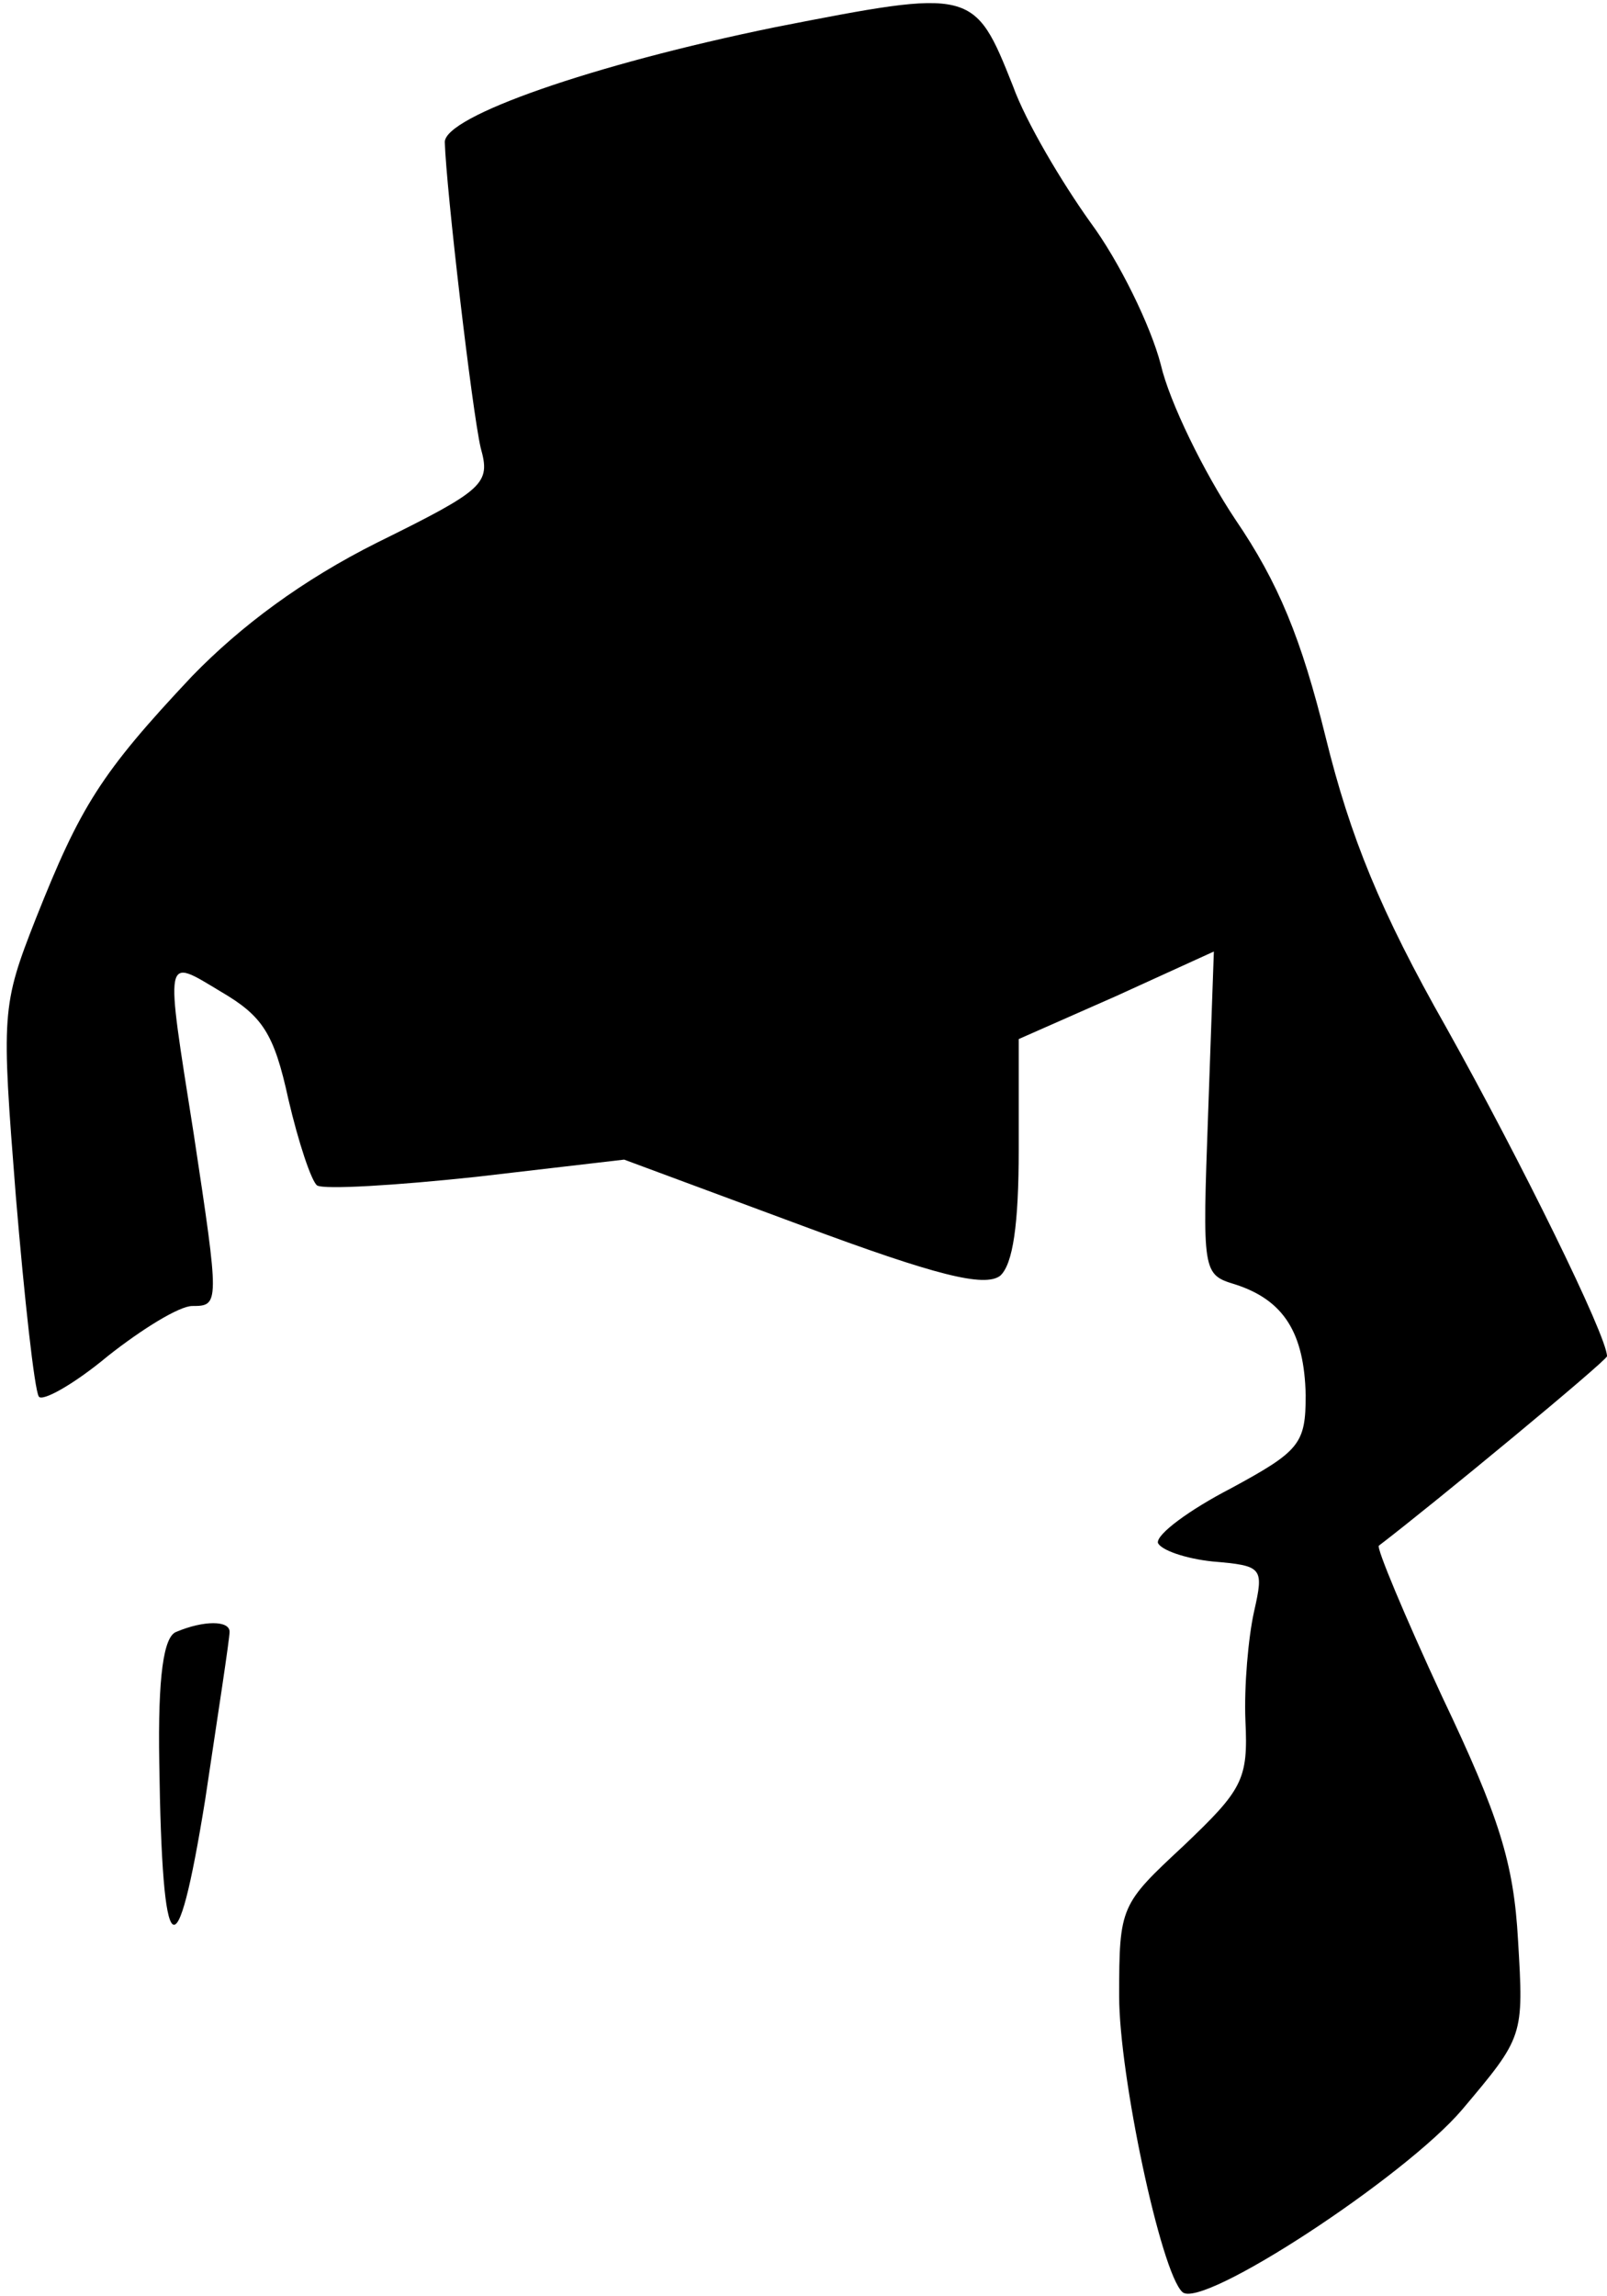 <?xml version="1.0" standalone="no"?>
<!DOCTYPE svg PUBLIC "-//W3C//DTD SVG 20010904//EN"
 "http://www.w3.org/TR/2001/REC-SVG-20010904/DTD/svg10.dtd">
<svg version="1.0" xmlns="http://www.w3.org/2000/svg"
 width="112pt" height="160pt" viewBox="0 0 112 160"
 preserveAspectRatio="xMidYMid meet">
<g transform="translate(0,160) scale(0.1,-0.1)"
fill="#000000" stroke="none">
<path fill="#000000" stroke="none" d="M540 1581 c-127 -26 -230 -62 -230 -80
1 -33 19 -187 25 -213 7 -25 3 -29 -72 -66 -52 -26 -95 -58 -129 -93 -64 -68
-78 -91 -109 -169 -24 -61 -24 -66 -14 -193 6 -72 13 -135 16 -140 2 -4 24 8
48 28 24 19 50 35 59 35 19 0 19 1 1 120 -20 127 -21 123 19 99 29 -17 37 -29
47 -75 7 -30 16 -57 20 -60 5 -3 55 0 111 6 l103 12 124 -46 c94 -35 127 -43
138 -35 9 8 13 36 13 88 l0 77 68 30 68 31 -4 -113 c-4 -111 -4 -112 19 -119
34 -11 48 -34 49 -77 0 -34 -4 -39 -52 -65 -29 -15 -52 -32 -51 -38 2 -5 19
-11 38 -13 35 -3 36 -4 29 -35 -4 -18 -7 -52 -6 -76 2 -41 -2 -48 -43 -87 -44
-41 -45 -42 -45 -105 0 -55 29 -192 44 -206 13 -13 155 80 195 127 43 51 43
51 39 118 -3 54 -13 86 -53 170 -26 56 -46 104 -44 105 38 29 159 129 159 132
0 14 -60 136 -112 229 -46 81 -67 133 -84 202 -17 69 -33 108 -63 152 -22 33
-46 82 -52 108 -7 27 -29 72 -49 99 -20 28 -45 70 -54 95 -27 68 -28 68 -166
41z"/>
<path fill="#000000" stroke="none" d="M123 463 c-9 -3 -13 -31 -12 -91 2
-142 12 -150 32 -26 9 60 17 112 17 117 0 8 -18 8 -37 0z"/>
</g>
</svg>
